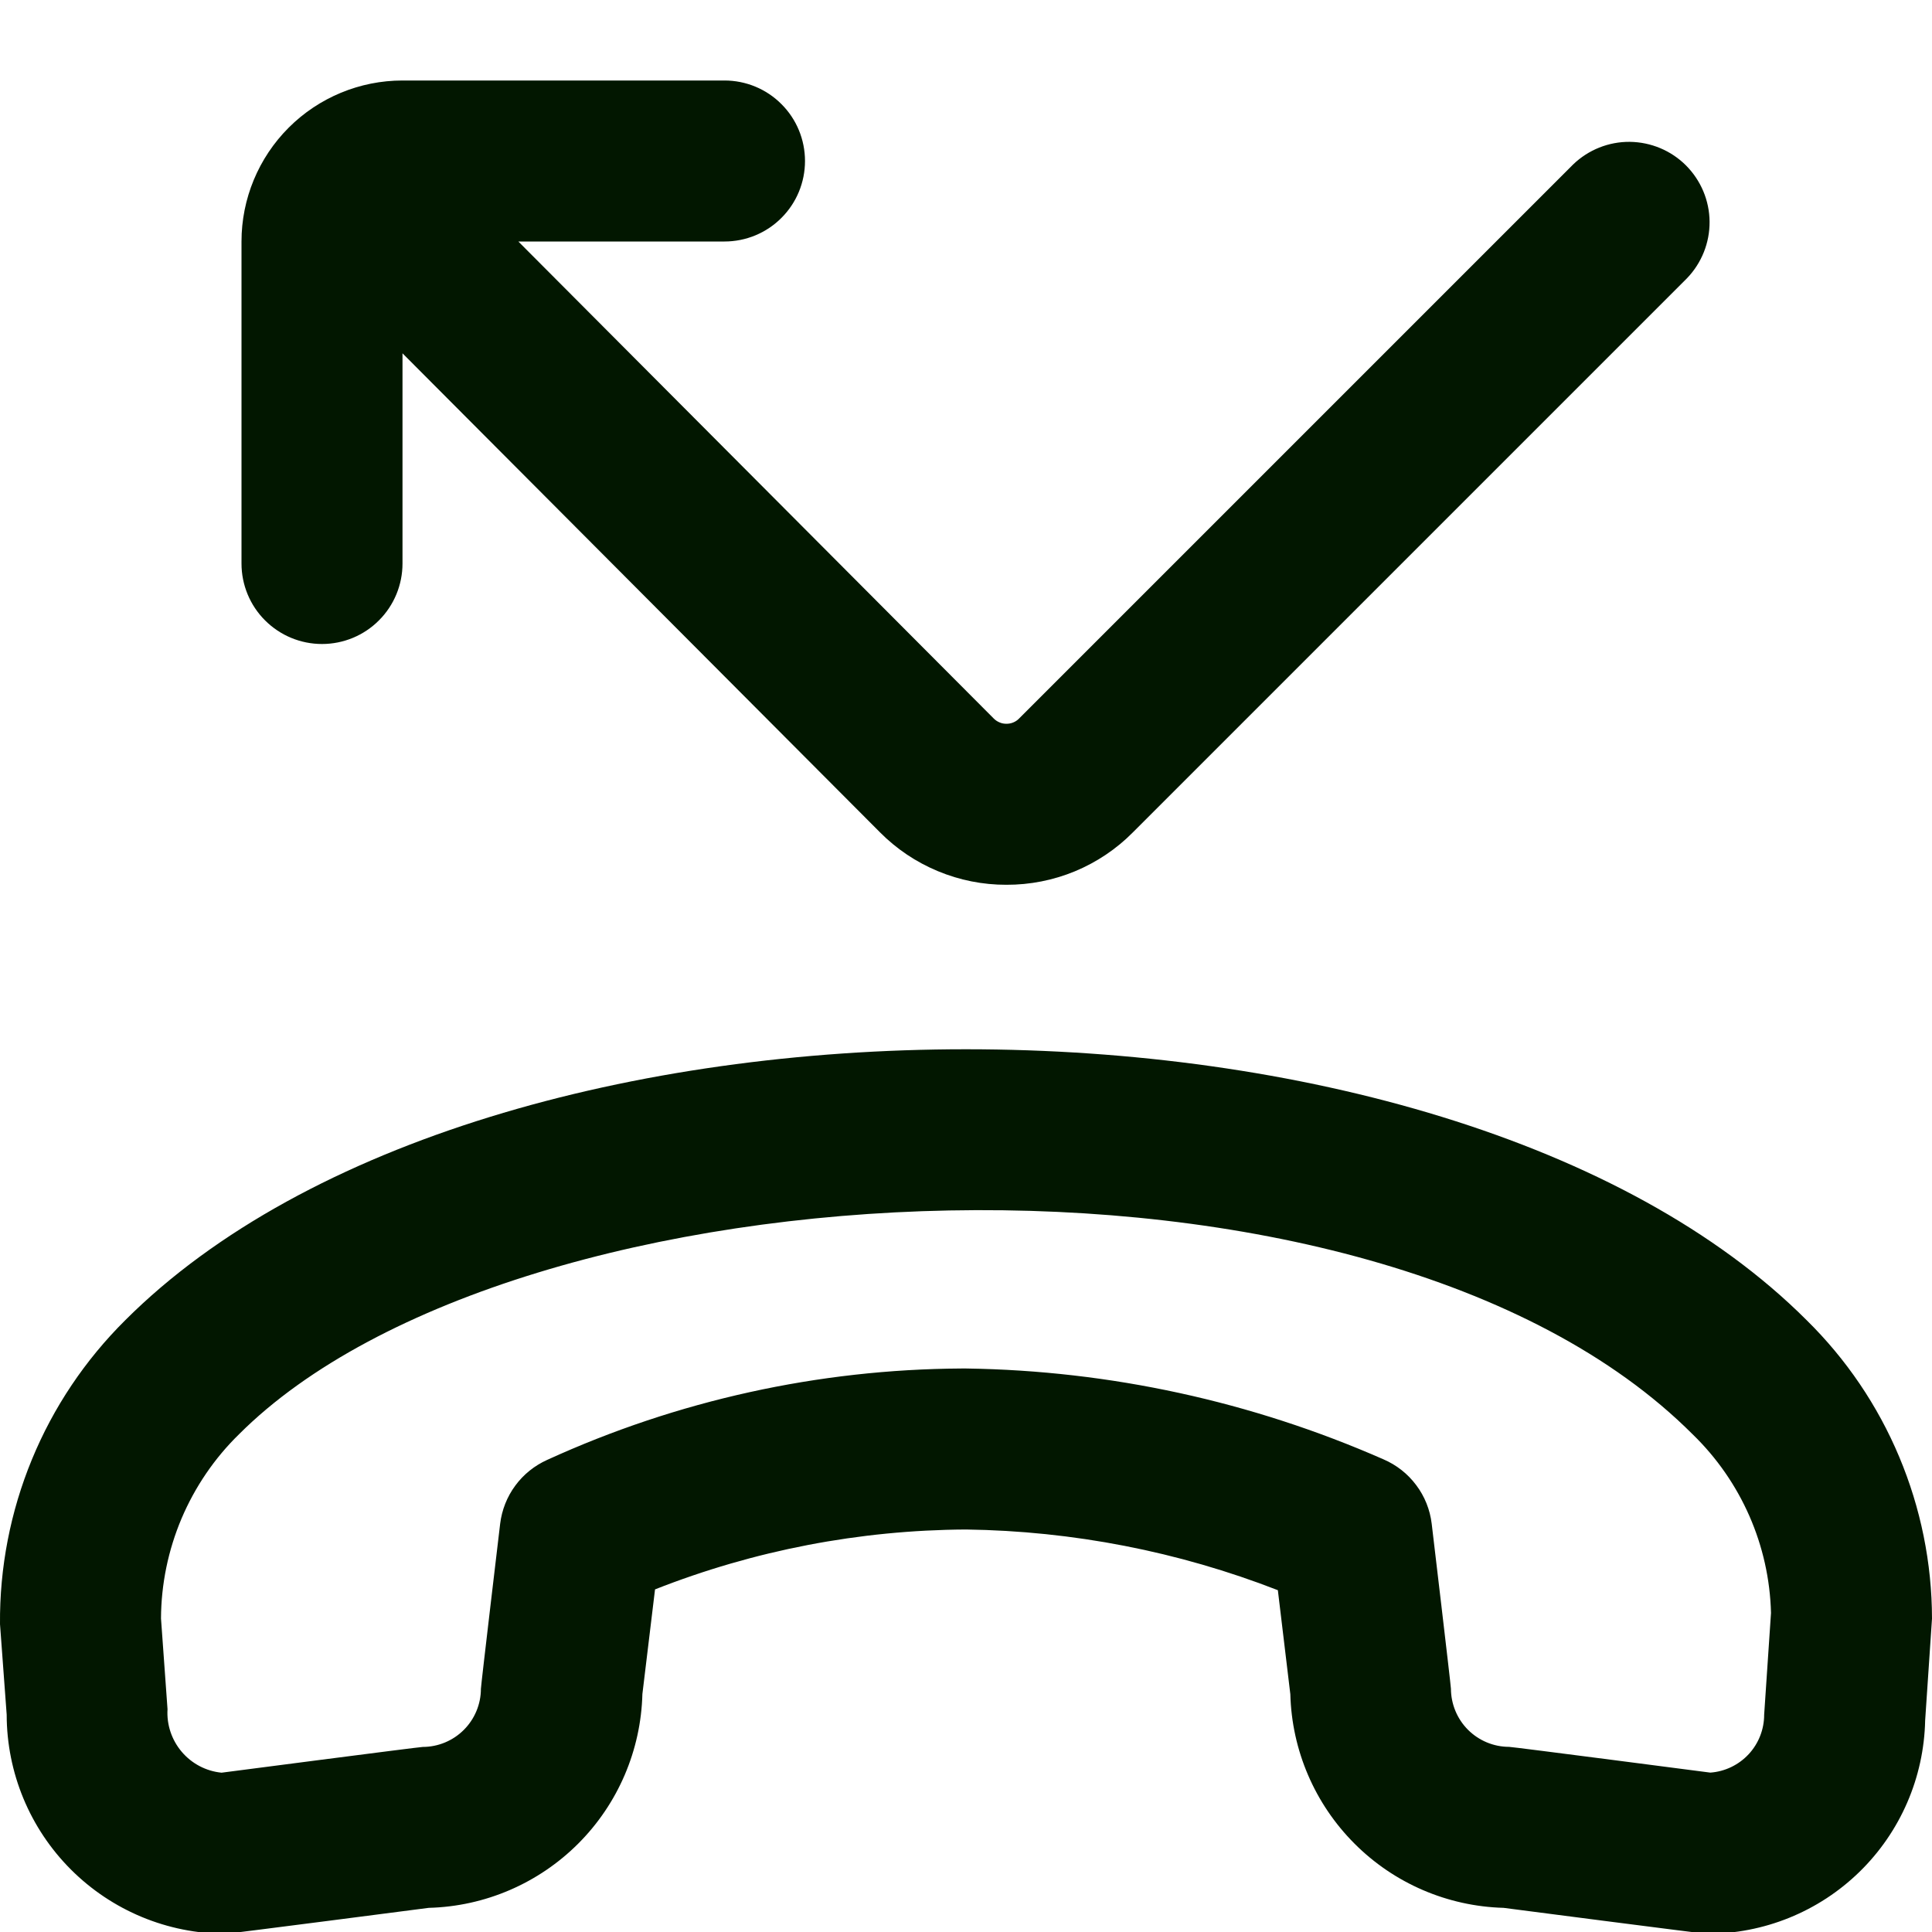 <svg width="24" height="24" viewBox="0 0 24 24" fill="none" xmlns="http://www.w3.org/2000/svg">
<g clip-path="url(#clip0_195_76404)">
<path d="M3 7V3C3 2.47 3.211 1.961 3.586 1.586C3.961 1.211 4.47 1 5 1H9C9.265 1 9.52 1.105 9.707 1.293C9.895 1.48 10 1.735 10 2C10 2.265 9.895 2.52 9.707 2.707C9.52 2.895 9.265 3 9 3H6.439L12.345 8.926C12.366 8.947 12.39 8.963 12.417 8.974C12.444 8.986 12.473 8.991 12.502 8.991C12.531 8.991 12.56 8.986 12.586 8.975C12.613 8.964 12.638 8.948 12.658 8.927L19.542 2.043C19.731 1.861 19.983 1.76 20.245 1.762C20.508 1.765 20.759 1.87 20.944 2.055C21.129 2.241 21.235 2.491 21.237 2.754C21.239 3.016 21.138 3.268 20.956 3.457L14.072 10.341C13.867 10.548 13.622 10.712 13.352 10.824C13.083 10.935 12.794 10.992 12.502 10.991C12.21 10.992 11.92 10.934 11.651 10.822C11.381 10.71 11.136 10.546 10.93 10.338L5 4.389V7C5 7.265 4.895 7.52 4.707 7.707C4.52 7.895 4.265 8 4 8C3.735 8 3.481 7.895 3.293 7.707C3.105 7.52 3 7.265 3 7ZM24 20.107L23.915 21.371C23.9 22.081 23.608 22.756 23.1 23.252C22.592 23.748 21.91 24.024 21.2 24.022C21.156 24.022 18.678 23.7 18.678 23.7C17.981 23.681 17.317 23.395 16.825 22.901C16.332 22.407 16.047 21.743 16.029 21.046L15.874 19.754C14.638 19.273 13.326 19.018 12 19C10.678 19.007 9.368 19.259 8.137 19.744L7.98 21.044C7.962 21.743 7.677 22.408 7.183 22.902C6.689 23.396 6.025 23.682 5.326 23.7C5.326 23.7 2.848 24.022 2.804 24.022C2.082 24.021 1.391 23.734 0.881 23.224C0.37 22.713 0.084 22.022 0.083 21.3L7.67961e-05 20.176C-0.006 19.475 0.129 18.779 0.396 18.131C0.663 17.482 1.058 16.894 1.556 16.4C6.047 11.912 17.956 11.913 22.443 16.4C22.935 16.884 23.326 17.461 23.593 18.098C23.86 18.734 23.999 19.417 24 20.107ZM22 20.037C21.979 19.198 21.629 18.401 21.026 17.817C17.044 13.832 6.399 14.388 2.969 17.817C2.664 18.115 2.422 18.471 2.255 18.864C2.089 19.257 2.002 19.679 2 20.105L2.081 21.232C2.069 21.425 2.133 21.615 2.258 21.762C2.383 21.909 2.56 22.002 2.752 22.021C2.752 22.021 5.21 21.701 5.252 21.701C5.443 21.701 5.627 21.624 5.762 21.489C5.897 21.354 5.974 21.17 5.974 20.979C5.974 20.939 6.213 18.929 6.213 18.929C6.234 18.758 6.298 18.594 6.401 18.455C6.503 18.316 6.64 18.206 6.798 18.135C8.413 17.397 10.166 17.01 11.942 17H12.005C13.79 17.026 15.551 17.41 17.185 18.128C17.346 18.197 17.487 18.307 17.592 18.448C17.698 18.588 17.764 18.754 17.785 18.928C17.785 18.928 18.024 20.938 18.024 20.978C18.025 21.169 18.101 21.353 18.236 21.488C18.371 21.623 18.555 21.7 18.746 21.7C18.79 21.7 21.246 22.02 21.246 22.02C21.428 22.007 21.598 21.925 21.722 21.792C21.846 21.659 21.915 21.483 21.915 21.301L22 20.037Z" fill="#021700"/>
</g>
<defs>
<clipPath id="clip0_195_76404">
<rect width="24" height="24" fill="white"/>
</clipPath>
</defs>
</svg>
